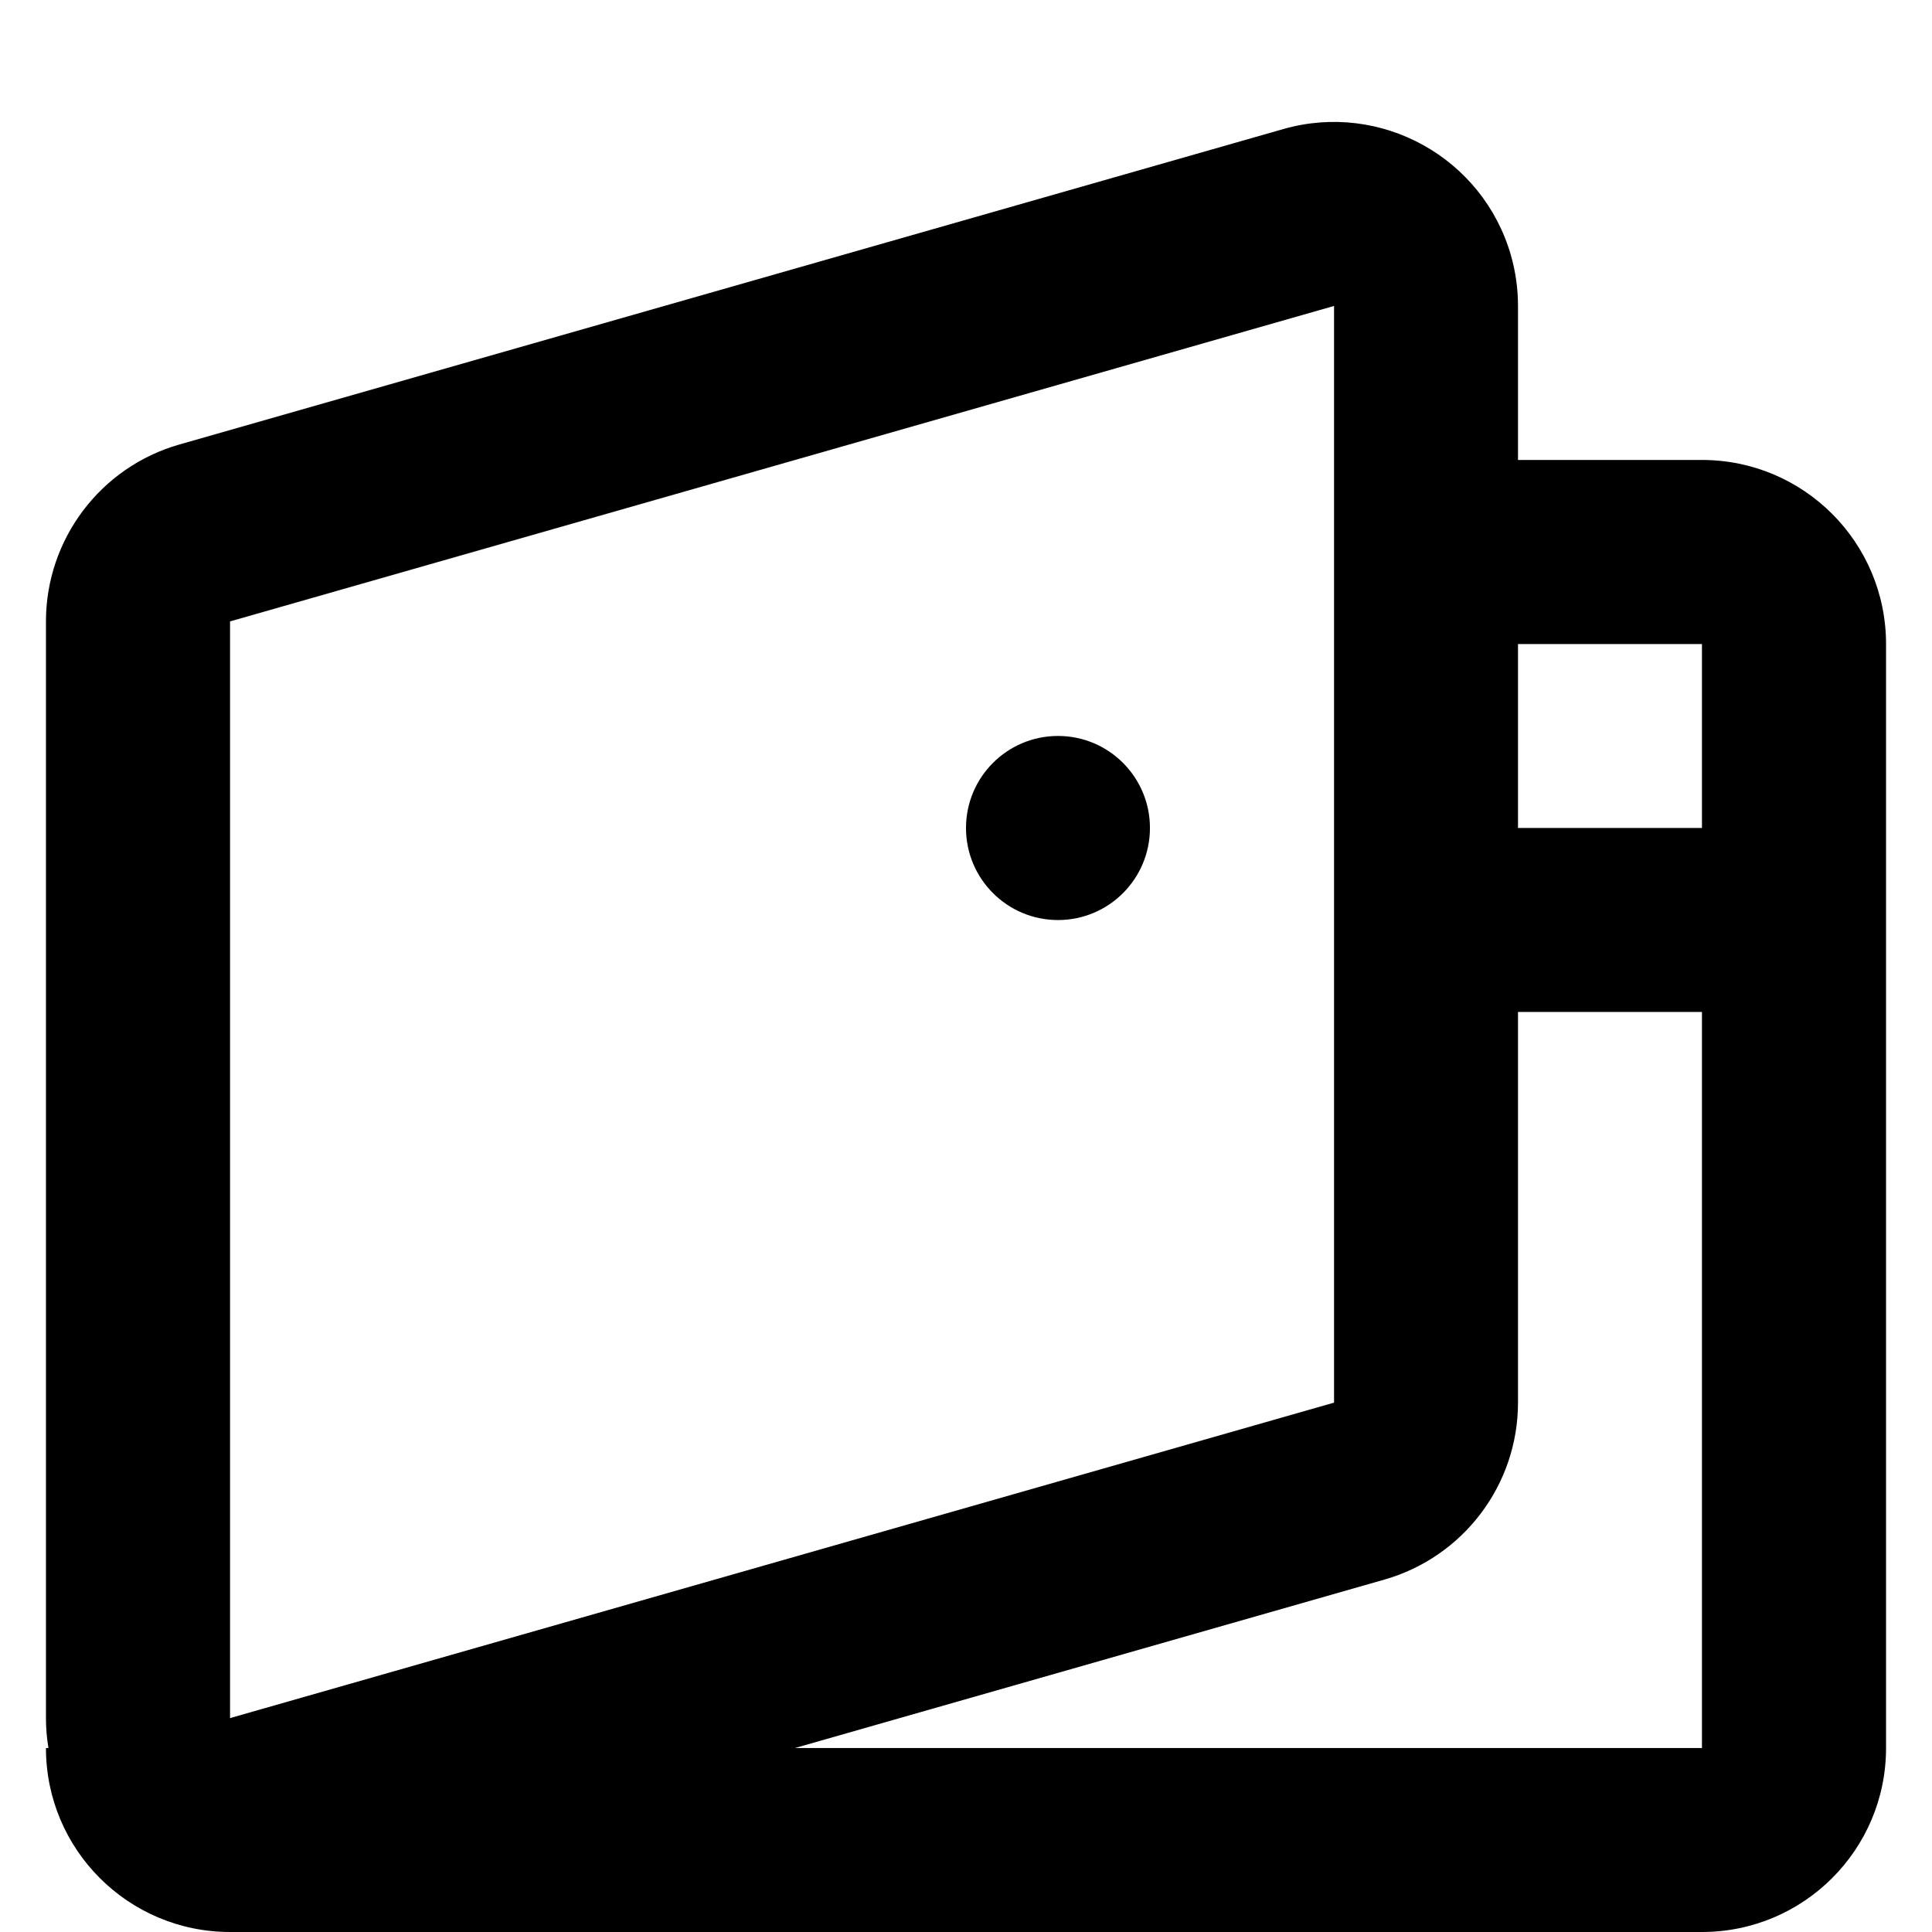 <svg width="14" height="14" viewBox="0 0 14 14" fill="none" xmlns="http://www.w3.org/2000/svg">
<path fill-rule="evenodd" clip-rule="evenodd" d="M9.3 0.935C10.008 0.733 10.746 1.143 10.949 1.851C10.983 1.97 11 2.093 11 2.217V10.164C11 10.759 10.605 11.282 10.033 11.446L5.76 12.667H12.333V7.333H11V6H12.333V4.667H11V3.333H12.333C13.07 3.333 13.667 3.93 13.667 4.667V12.667C13.667 13.403 13.07 14 12.333 14H1.667C0.93 14 0.333 13.403 0.333 12.667H0.351C0.339 12.595 0.333 12.522 0.333 12.45V4.503C0.333 3.908 0.728 3.384 1.3 3.221L9.3 0.935ZM1.667 4.503V12.45L9.667 10.164V2.217L1.667 4.503ZM8.333 6C8.333 6.368 8.035 6.667 7.667 6.667C7.298 6.667 7 6.368 7 6C7 5.632 7.298 5.333 7.667 5.333C8.035 5.333 8.333 5.632 8.333 6Z" fill="black"/>
</svg>
